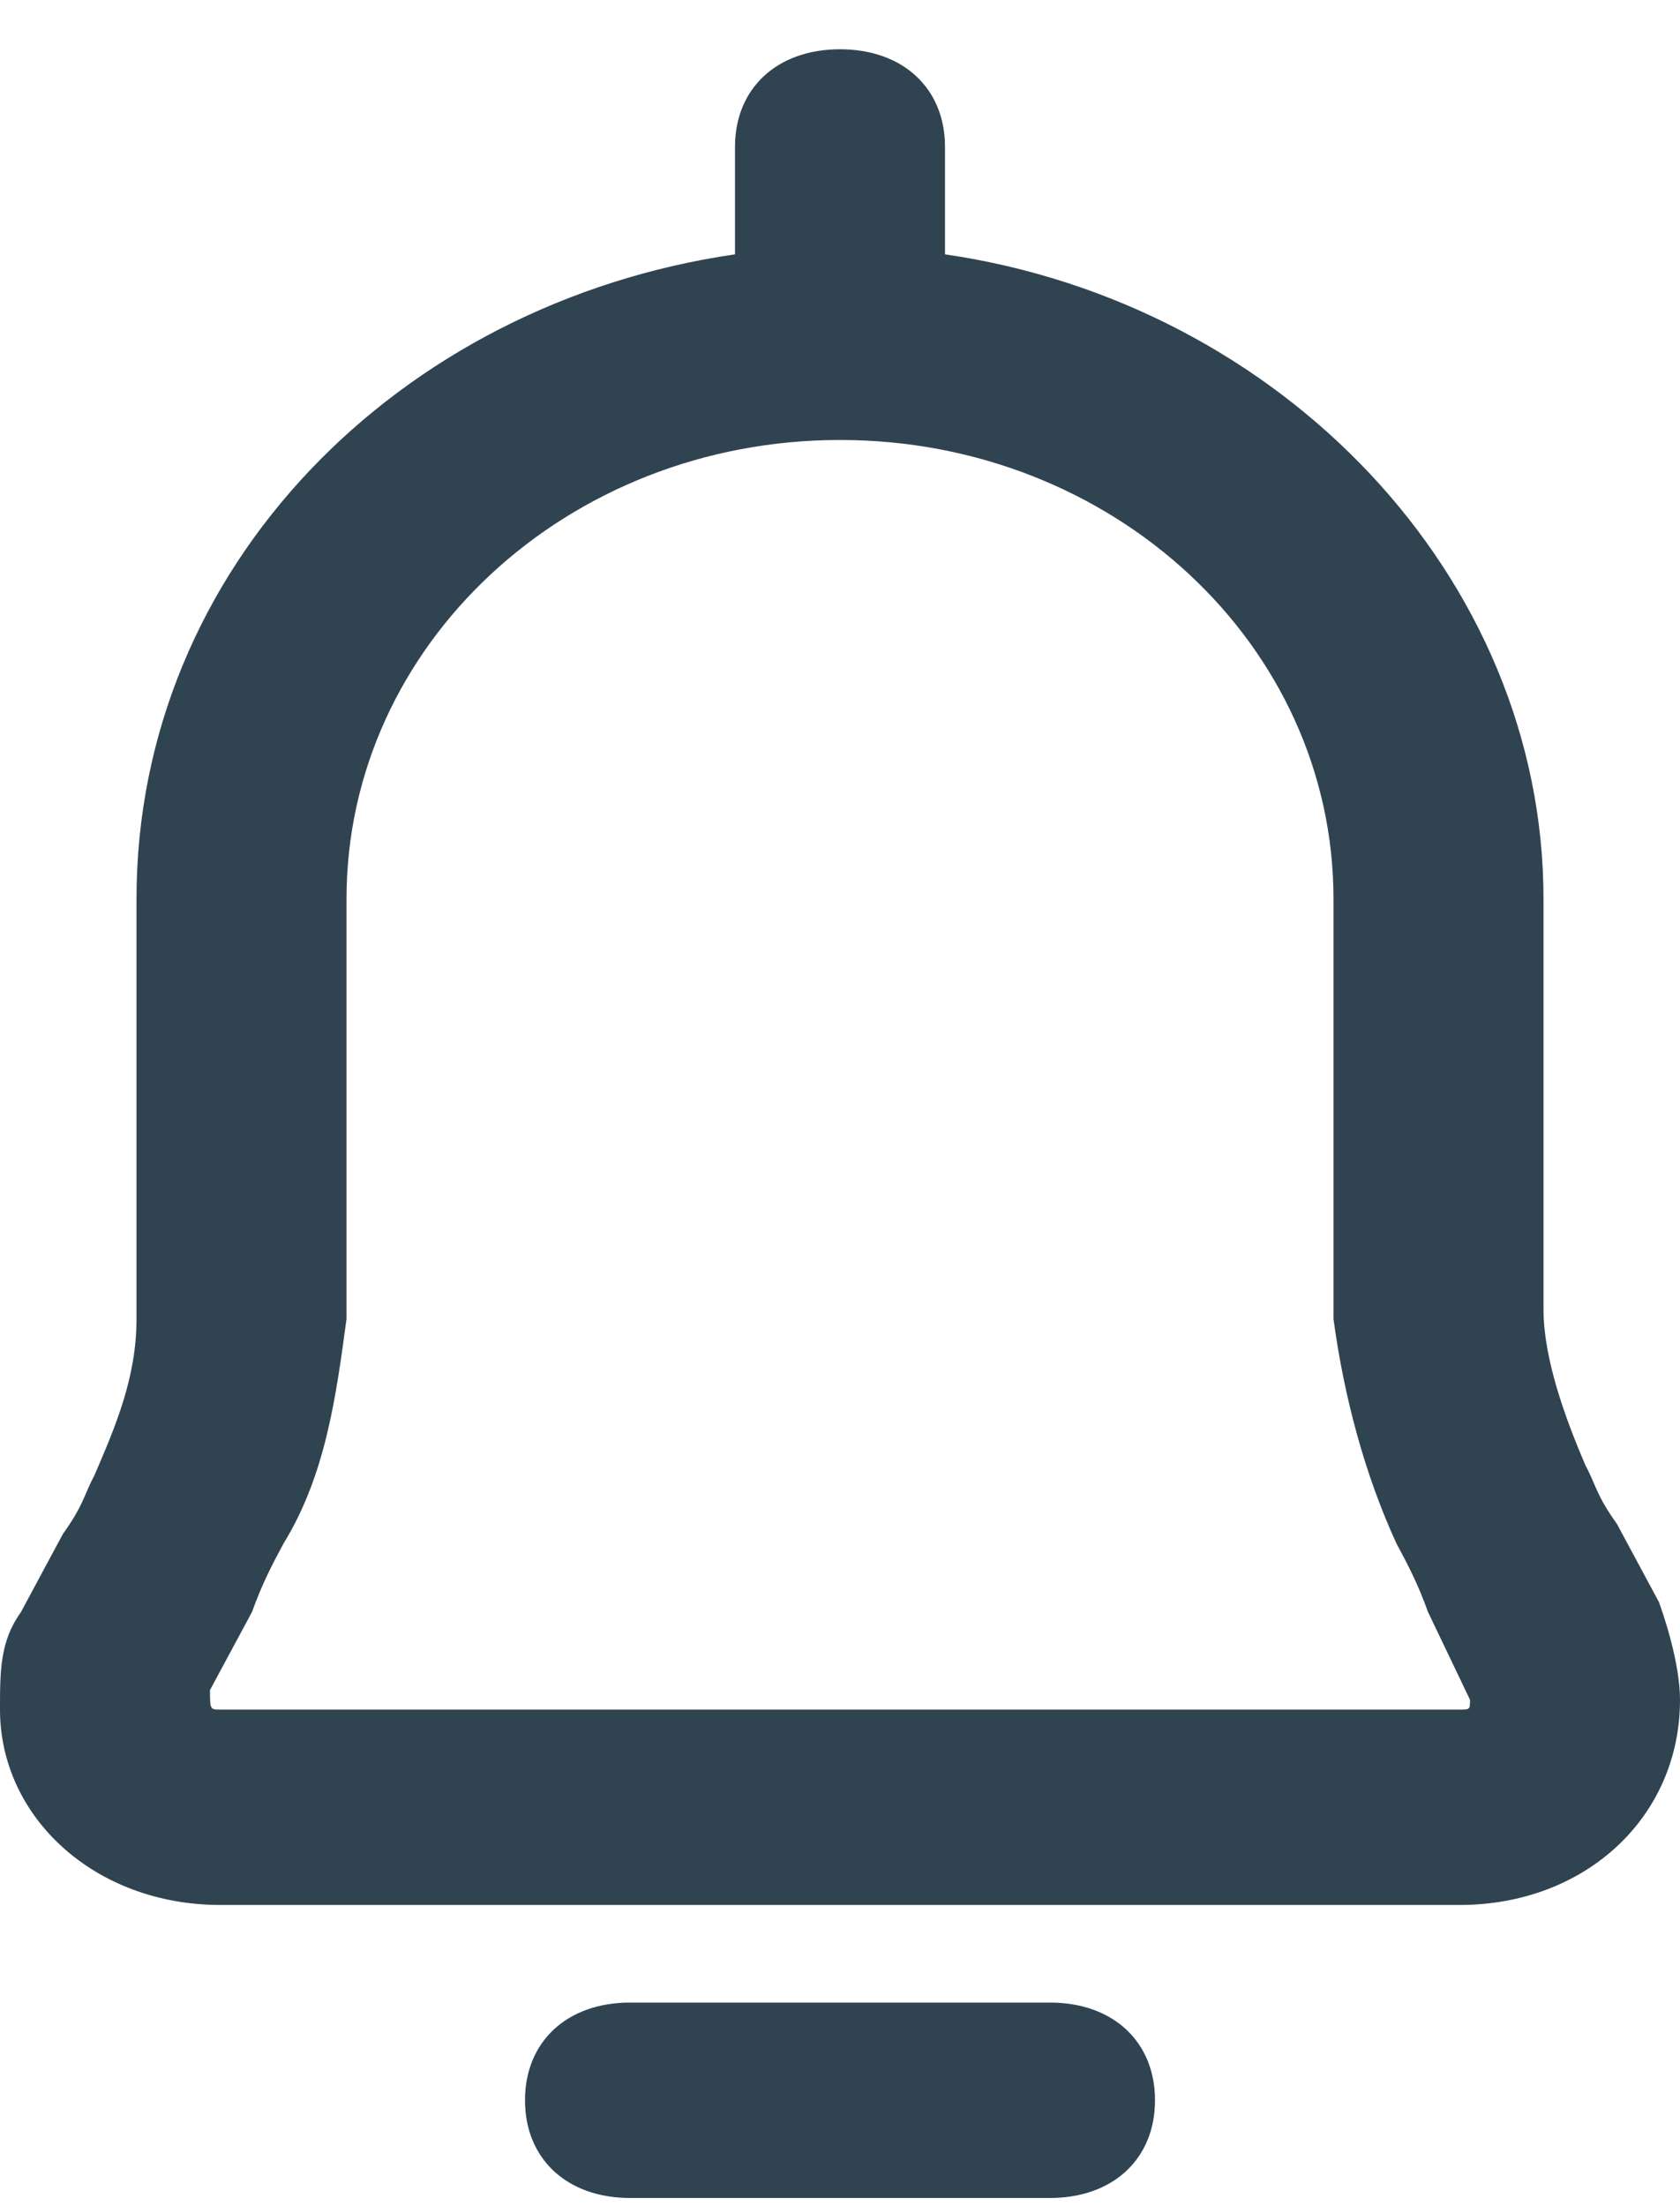 <svg width="16" height="21" viewBox="0 0 16 21" fill="none" xmlns="http://www.w3.org/2000/svg">
<path fill-rule="evenodd" clip-rule="evenodd" d="M9 1.398C9 0.841 8.6 0.469 8 0.469C7.4 0.469 7 0.841 7 1.398V2.421C3.8 2.886 1.3 5.396 1.3 8.557V11.904C1.3 12.183 1.3 12.369 1.3 12.555C1.3 13.113 1.1 13.577 0.9 14.042C0.8 14.228 0.8 14.321 0.6 14.6L0.2 15.344C-1.93715e-07 15.623 0 15.902 0 16.273C0 17.296 0.9 18.133 2.1 18.133H13.9C15.1 18.133 16 17.296 16 16.18C16 15.902 15.9 15.53 15.8 15.251L15.4 14.507C15.2 14.228 15.2 14.135 15.1 13.949C14.9 13.484 14.7 12.927 14.7 12.462C14.7 12.276 14.7 12.183 14.7 11.811V8.557C14.7 5.489 12.2 2.886 9 2.421V1.398ZM8 4.188C5.4 4.188 3.3 6.14 3.3 8.557V11.904C3.3 12.183 3.3 12.369 3.3 12.555C3.2 13.298 3.1 14.042 2.7 14.693C2.6 14.879 2.5 15.065 2.4 15.344L2 16.087C2 16.273 2 16.273 2.1 16.273H13.9C14 16.273 14 16.273 14 16.18L13.6 15.344C13.5 15.065 13.4 14.879 13.3 14.693C13 14.042 12.8 13.298 12.7 12.555C12.7 12.369 12.7 12.09 12.7 11.904V8.557C12.7 6.14 10.6 4.188 8 4.188Z" fill="#304351"/>
<path d="M5 19.992C5 19.434 5.4 19.062 6 19.062H10C10.6 19.062 11 19.434 11 19.992C11 20.55 10.6 20.922 10 20.922H6C5.4 20.922 5 20.55 5 19.992Z" fill="#304351"/>
</svg>

